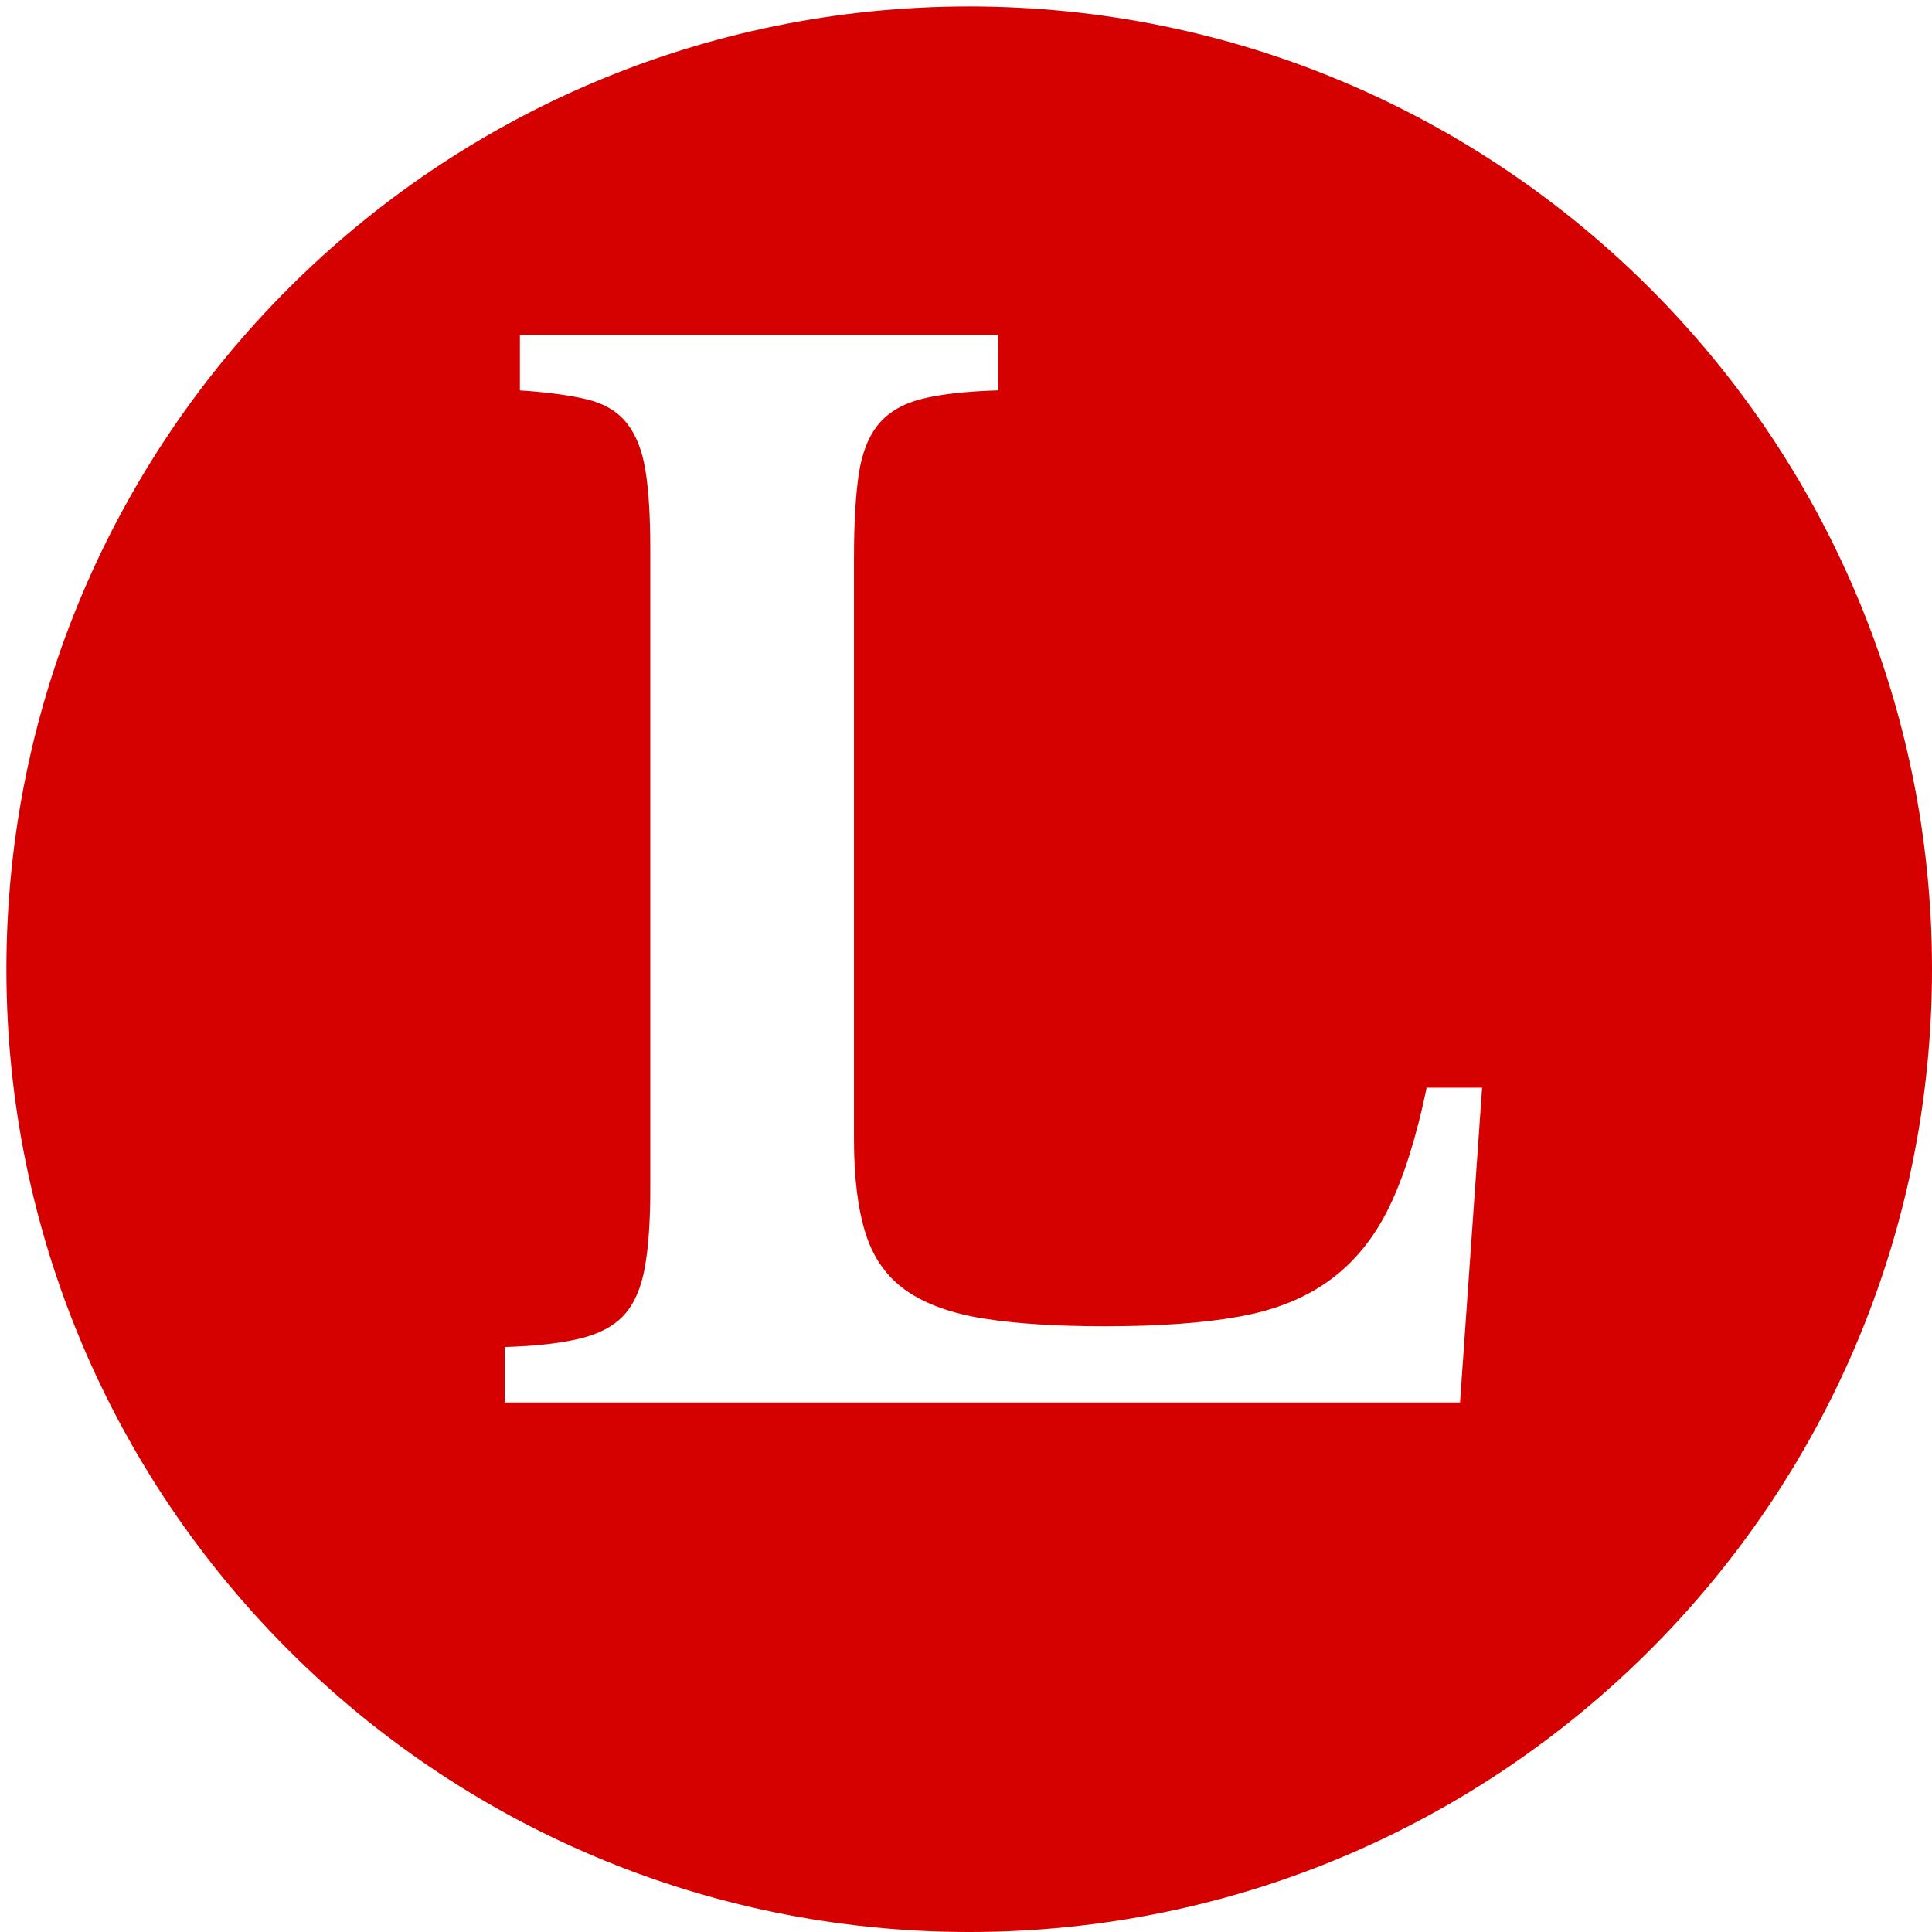 <?xml version="1.0" encoding="utf-8"?>
<!-- Generator: Adobe Illustrator 17.0.0, SVG Export Plug-In . SVG Version: 6.00 Build 0)  -->
<!DOCTYPE svg PUBLIC "-//W3C//DTD SVG 1.1//EN" "http://www.w3.org/Graphics/SVG/1.1/DTD/svg11.dtd">
<svg version="1.1" id="Layer_1" xmlns="http://www.w3.org/2000/svg" xmlns:xlink="http://www.w3.org/1999/xlink" x="0px" y="0px"
	 width="50px" height="50px" viewBox="0 0 50 50" enable-background="new 0 0 50 50" xml:space="preserve">
<g>
	<g>
		<g>
			<path fill="#D50000" d="M25.083,0.167c-13.761,0-24.917,11.155-24.917,24.917S11.322,50,25.083,50S50,38.845,50,25.083
				S38.845,0.167,25.083,0.167z M37.785,36.296H13.062v-1.435c0.79-0.024,1.435-0.096,1.937-0.216s0.885-0.323,1.149-0.61
				c0.263-0.287,0.442-0.694,0.538-1.221c0.096-0.526,0.143-1.207,0.143-2.046V14.194c0-0.837-0.042-1.512-0.126-2.027
				c-0.083-0.515-0.247-0.921-0.485-1.22c-0.239-0.299-0.581-0.502-1.023-0.61c-0.442-0.107-1.023-0.186-1.74-0.233V8.668h12.379
				v1.435c-0.814,0.024-1.466,0.096-1.956,0.216c-0.491,0.12-0.867,0.335-1.13,0.645c-0.263,0.311-0.436,0.741-0.521,1.292
				c-0.083,0.551-0.126,1.279-0.126,2.189v15.033c0,1.004,0.102,1.824,0.305,2.458c0.203,0.635,0.556,1.125,1.059,1.473
				c0.502,0.346,1.171,0.586,2.01,0.718c0.838,0.132,1.877,0.197,3.122,0.197c1.388,0,2.548-0.083,3.481-0.252
				c0.933-0.167,1.717-0.485,2.35-0.951c0.633-0.466,1.142-1.095,1.525-1.885s0.705-1.816,0.969-3.086h1.435L37.785,36.296z"/>
		</g>
	</g>
</g>
</svg>
